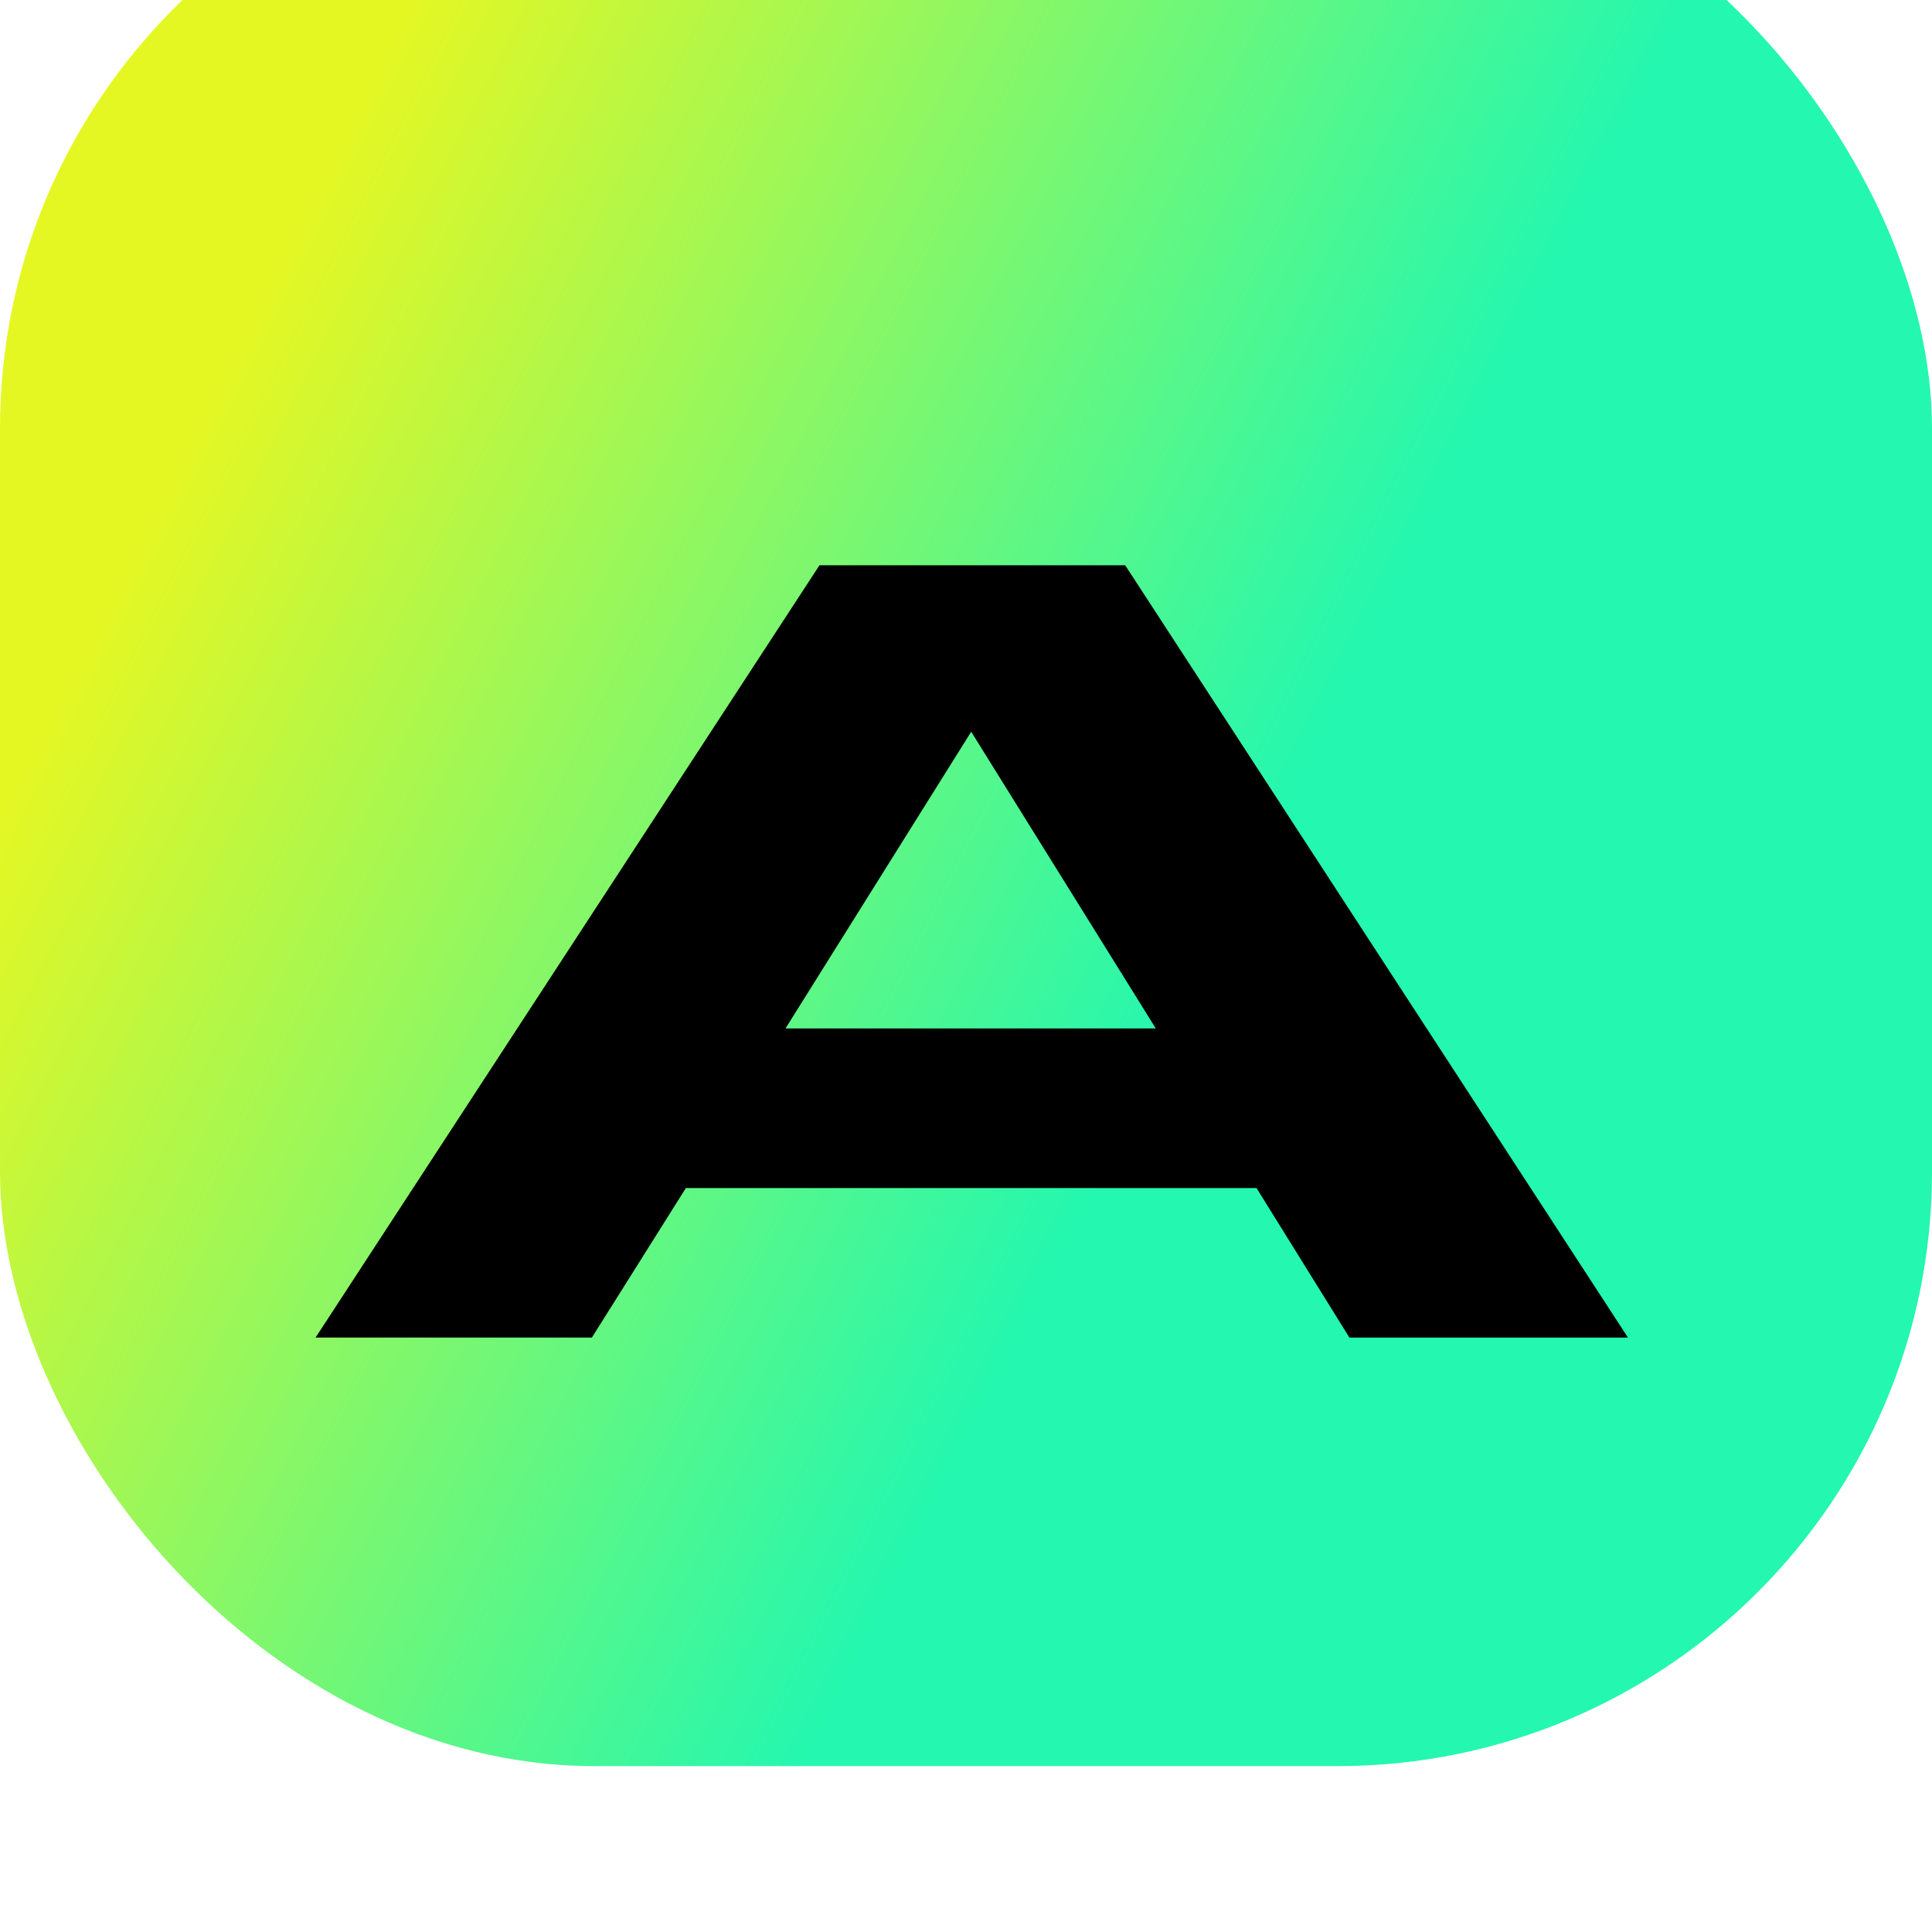 <svg width="52" height="52" viewBox="0 0 52 52" fill="none" xmlns="http://www.w3.org/2000/svg">
<g filter="url(#filter0_ii_131_2298)">
<rect width="52" height="52" rx="16" fill="url(#paint0_linear_131_2298)"/>
</g>
<path d="M36.319 36L33.82 31.977H18.46L15.931 36H8.494L22.056 15.215H30.285L43.816 36H36.319ZM21.142 27.68H31.108L26.14 19.695L21.142 27.68Z" fill="black"/>
<defs>
<filter id="filter0_ii_131_2298" x="0" y="-4.465" width="52" height="56.465" filterUnits="userSpaceOnUse" color-interpolation-filters="sRGB">
<feFlood flood-opacity="0" result="BackgroundImageFix"/>
<feBlend mode="normal" in="SourceGraphic" in2="BackgroundImageFix" result="shape"/>
<feColorMatrix in="SourceAlpha" type="matrix" values="0 0 0 0 0 0 0 0 0 0 0 0 0 0 0 0 0 0 127 0" result="hardAlpha"/>
<feOffset/>
<feGaussianBlur stdDeviation="4.465"/>
<feComposite in2="hardAlpha" operator="arithmetic" k2="-1" k3="1"/>
<feColorMatrix type="matrix" values="0 0 0 0 1 0 0 0 0 1 0 0 0 0 1 0 0 0 1 0"/>
<feBlend mode="normal" in2="shape" result="effect1_innerShadow_131_2298"/>
<feColorMatrix in="SourceAlpha" type="matrix" values="0 0 0 0 0 0 0 0 0 0 0 0 0 0 0 0 0 0 127 0" result="hardAlpha"/>
<feOffset dy="-4.465"/>
<feGaussianBlur stdDeviation="2.977"/>
<feComposite in2="hardAlpha" operator="arithmetic" k2="-1" k3="1"/>
<feColorMatrix type="matrix" values="0 0 0 0 0.137 0 0 0 0 0.969 0 0 0 0 0.867 0 0 0 0.48 0"/>
<feBlend mode="normal" in2="effect1_innerShadow_131_2298" result="effect2_innerShadow_131_2298"/>
</filter>
<linearGradient id="paint0_linear_131_2298" x1="8.531" y1="9.155" x2="36.295" y2="23.141" gradientUnits="userSpaceOnUse">
<stop stop-color="#E5F723"/>
<stop offset="1" stop-color="#23F7B0"/>
</linearGradient>
</defs>
</svg>
